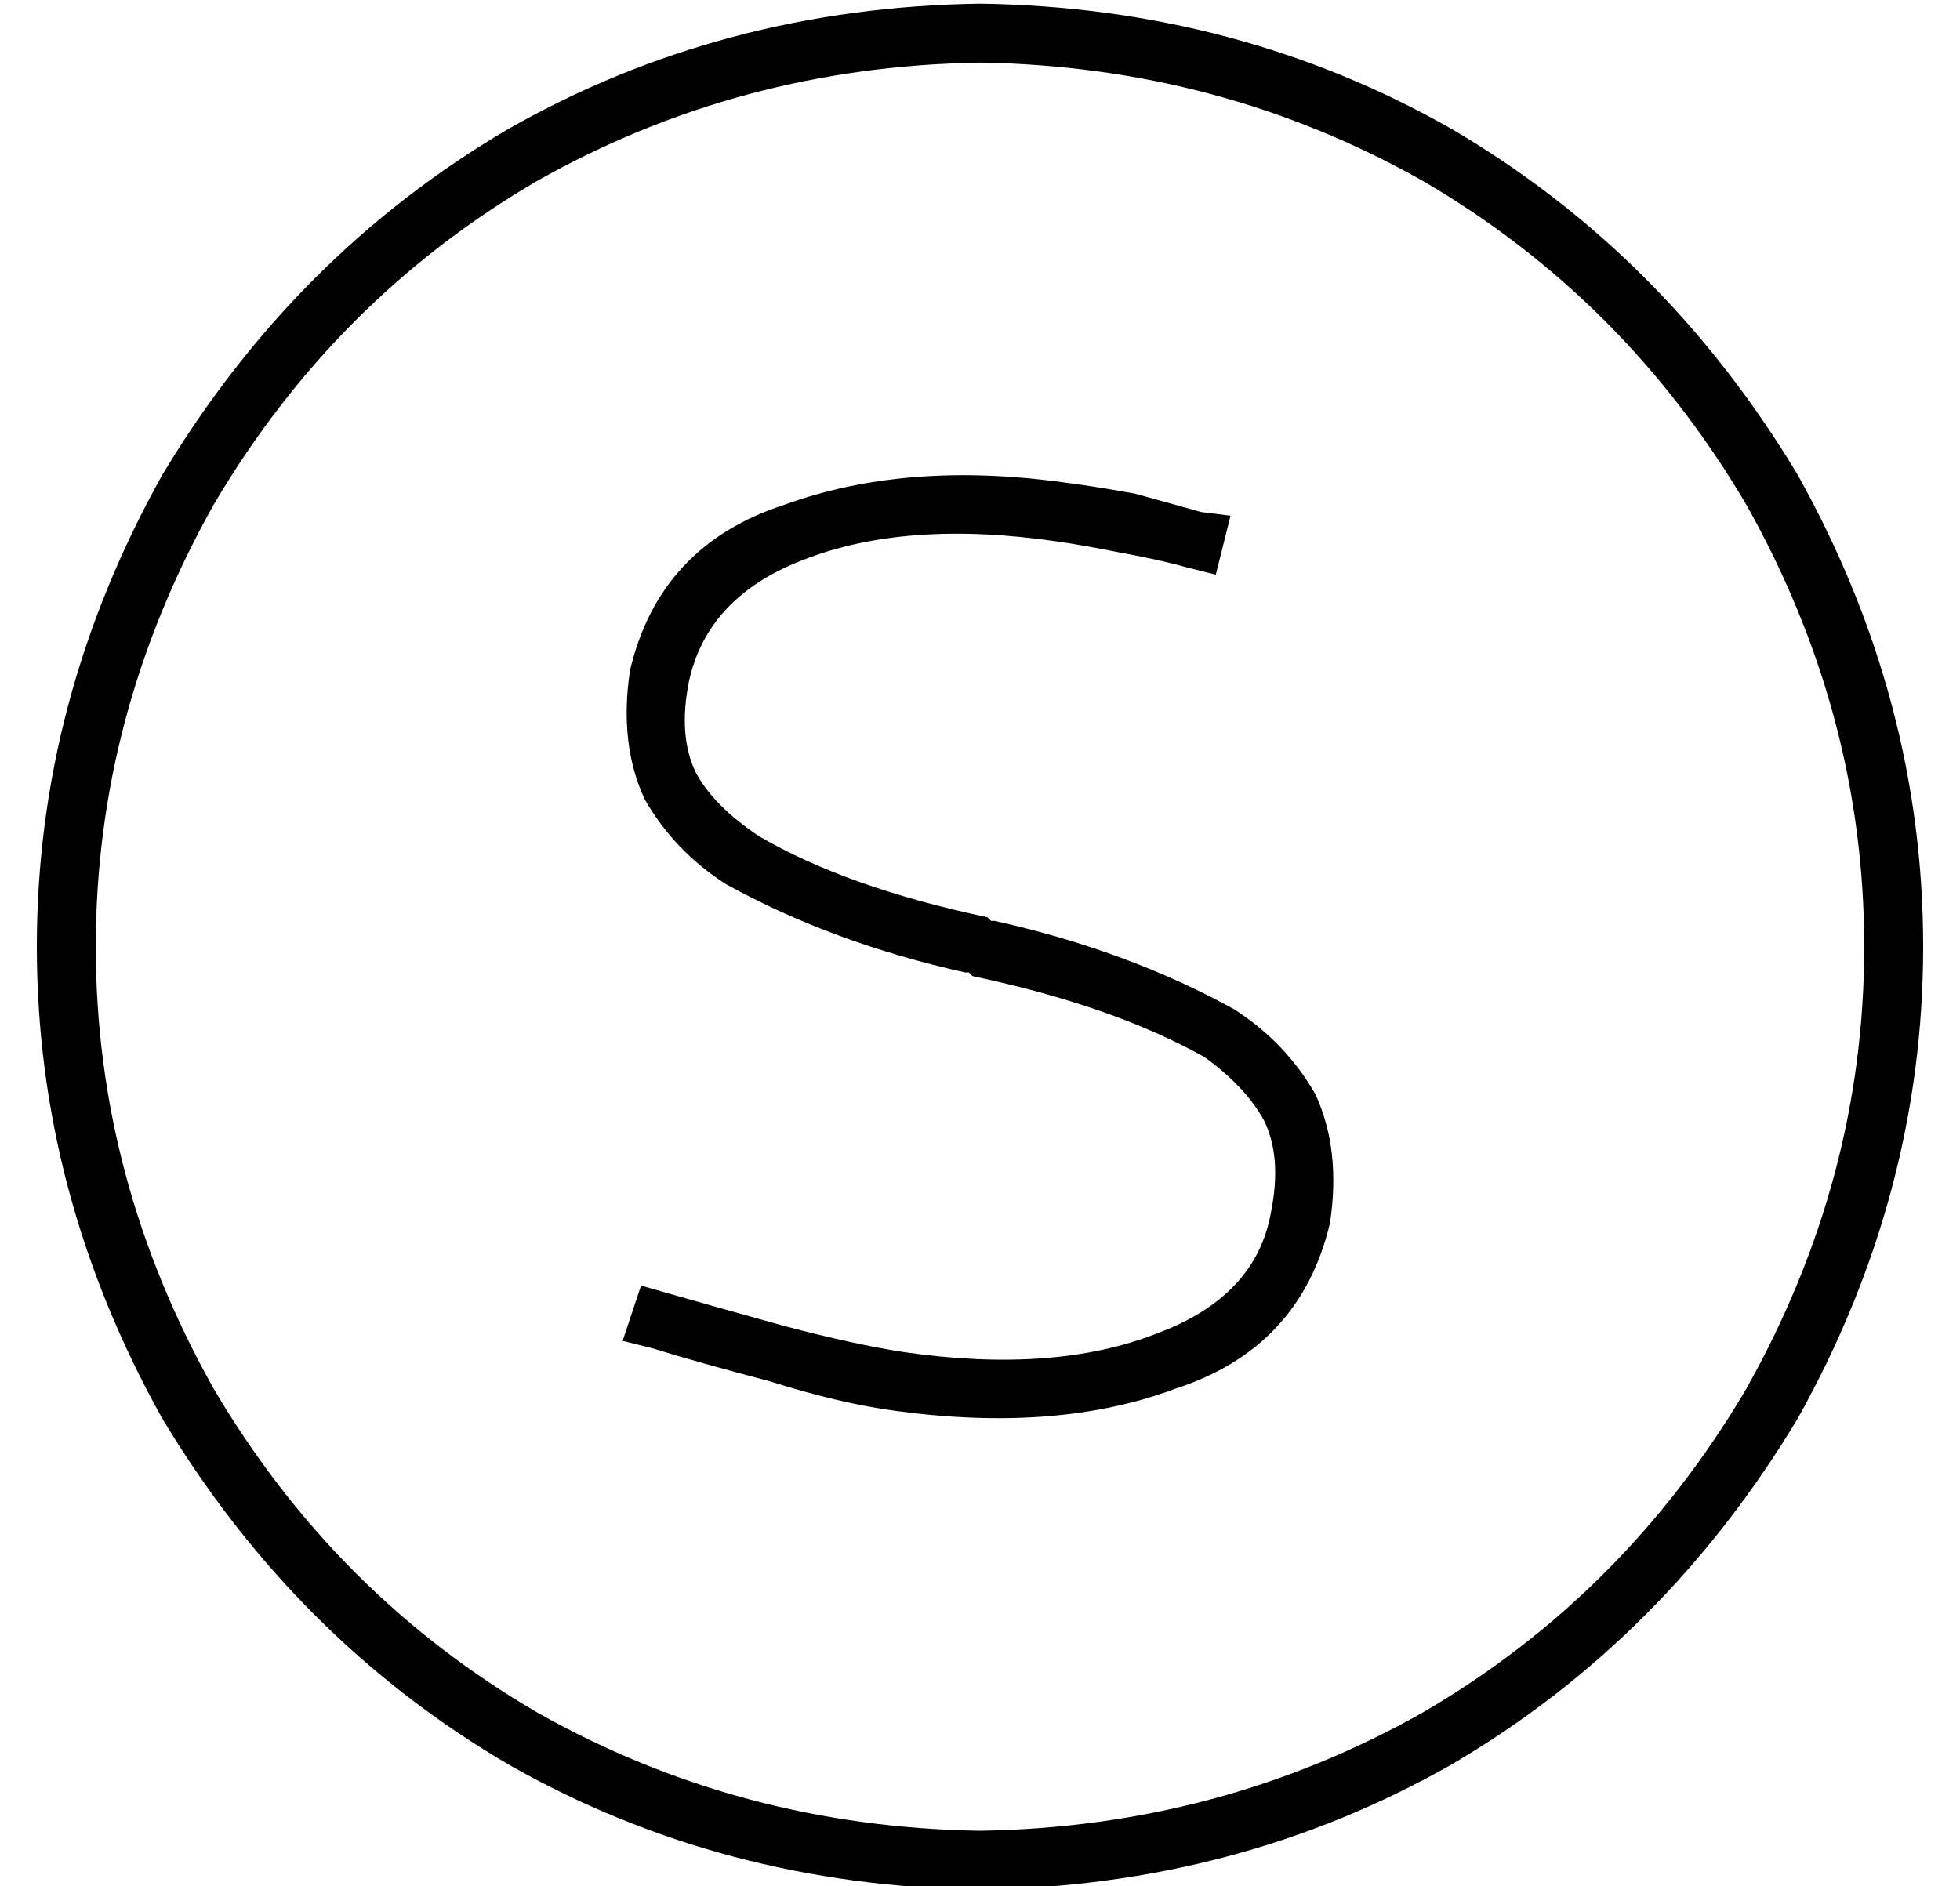 <?xml version="1.0" standalone="no"?>
<!DOCTYPE svg PUBLIC "-//W3C//DTD SVG 1.1//EN" "http://www.w3.org/Graphics/SVG/1.1/DTD/svg11.dtd" >
<svg xmlns="http://www.w3.org/2000/svg" xmlns:xlink="http://www.w3.org/1999/xlink" version="1.1" viewBox="-10 -40 532 512">
   <path fill="currentColor"
d="M256 -23q65 1 120 32v0v0q55 32 88 88q32 57 32 120t-32 120q-33 56 -88 88q-55 31 -120 32q-65 -1 -120 -32q-55 -32 -88 -88q-32 -57 -32 -120t32 -120q33 -56 88 -88q55 -31 120 -32v0zM256 473q70 -1 128 -34v0v0q58 -34 94 -94q34 -61 34 -128t-34 -128
q-36 -60 -94 -94q-58 -33 -128 -34q-70 1 -128 34q-58 34 -94 94q-34 61 -34 128t34 128q36 60 94 94q58 33 128 34v0zM177 145q5 -23 31 -33q28 -11 69 -5q7 1 17 3q11 2 18 4l8 2v0l4 -16v0l-8 -1v0q-7 -2 -18 -5q-11 -2 -19 -3q-43 -6 -76 6q-34 11 -42 45q-3 20 4 35
q8 14 22 23q29 16 65 24h1v0v0l1 1v0q38 8 63 22q11 8 16 17q5 10 2 25q-4 23 -31 33q-28 11 -69 5q-13 -2 -32 -7q-18 -5 -32 -9l-7 -2v0l-5 15v0l8 2v0q13 4 32 9q19 6 34 8v0v0q44 6 76 -6q34 -11 42 -45q3 -20 -4 -35q-8 -14 -22 -23q-29 -16 -65 -24h-1l-1 -1v0
q-38 -8 -62 -22q-12 -8 -17 -17q-5 -10 -2 -25v0z" />
</svg>
